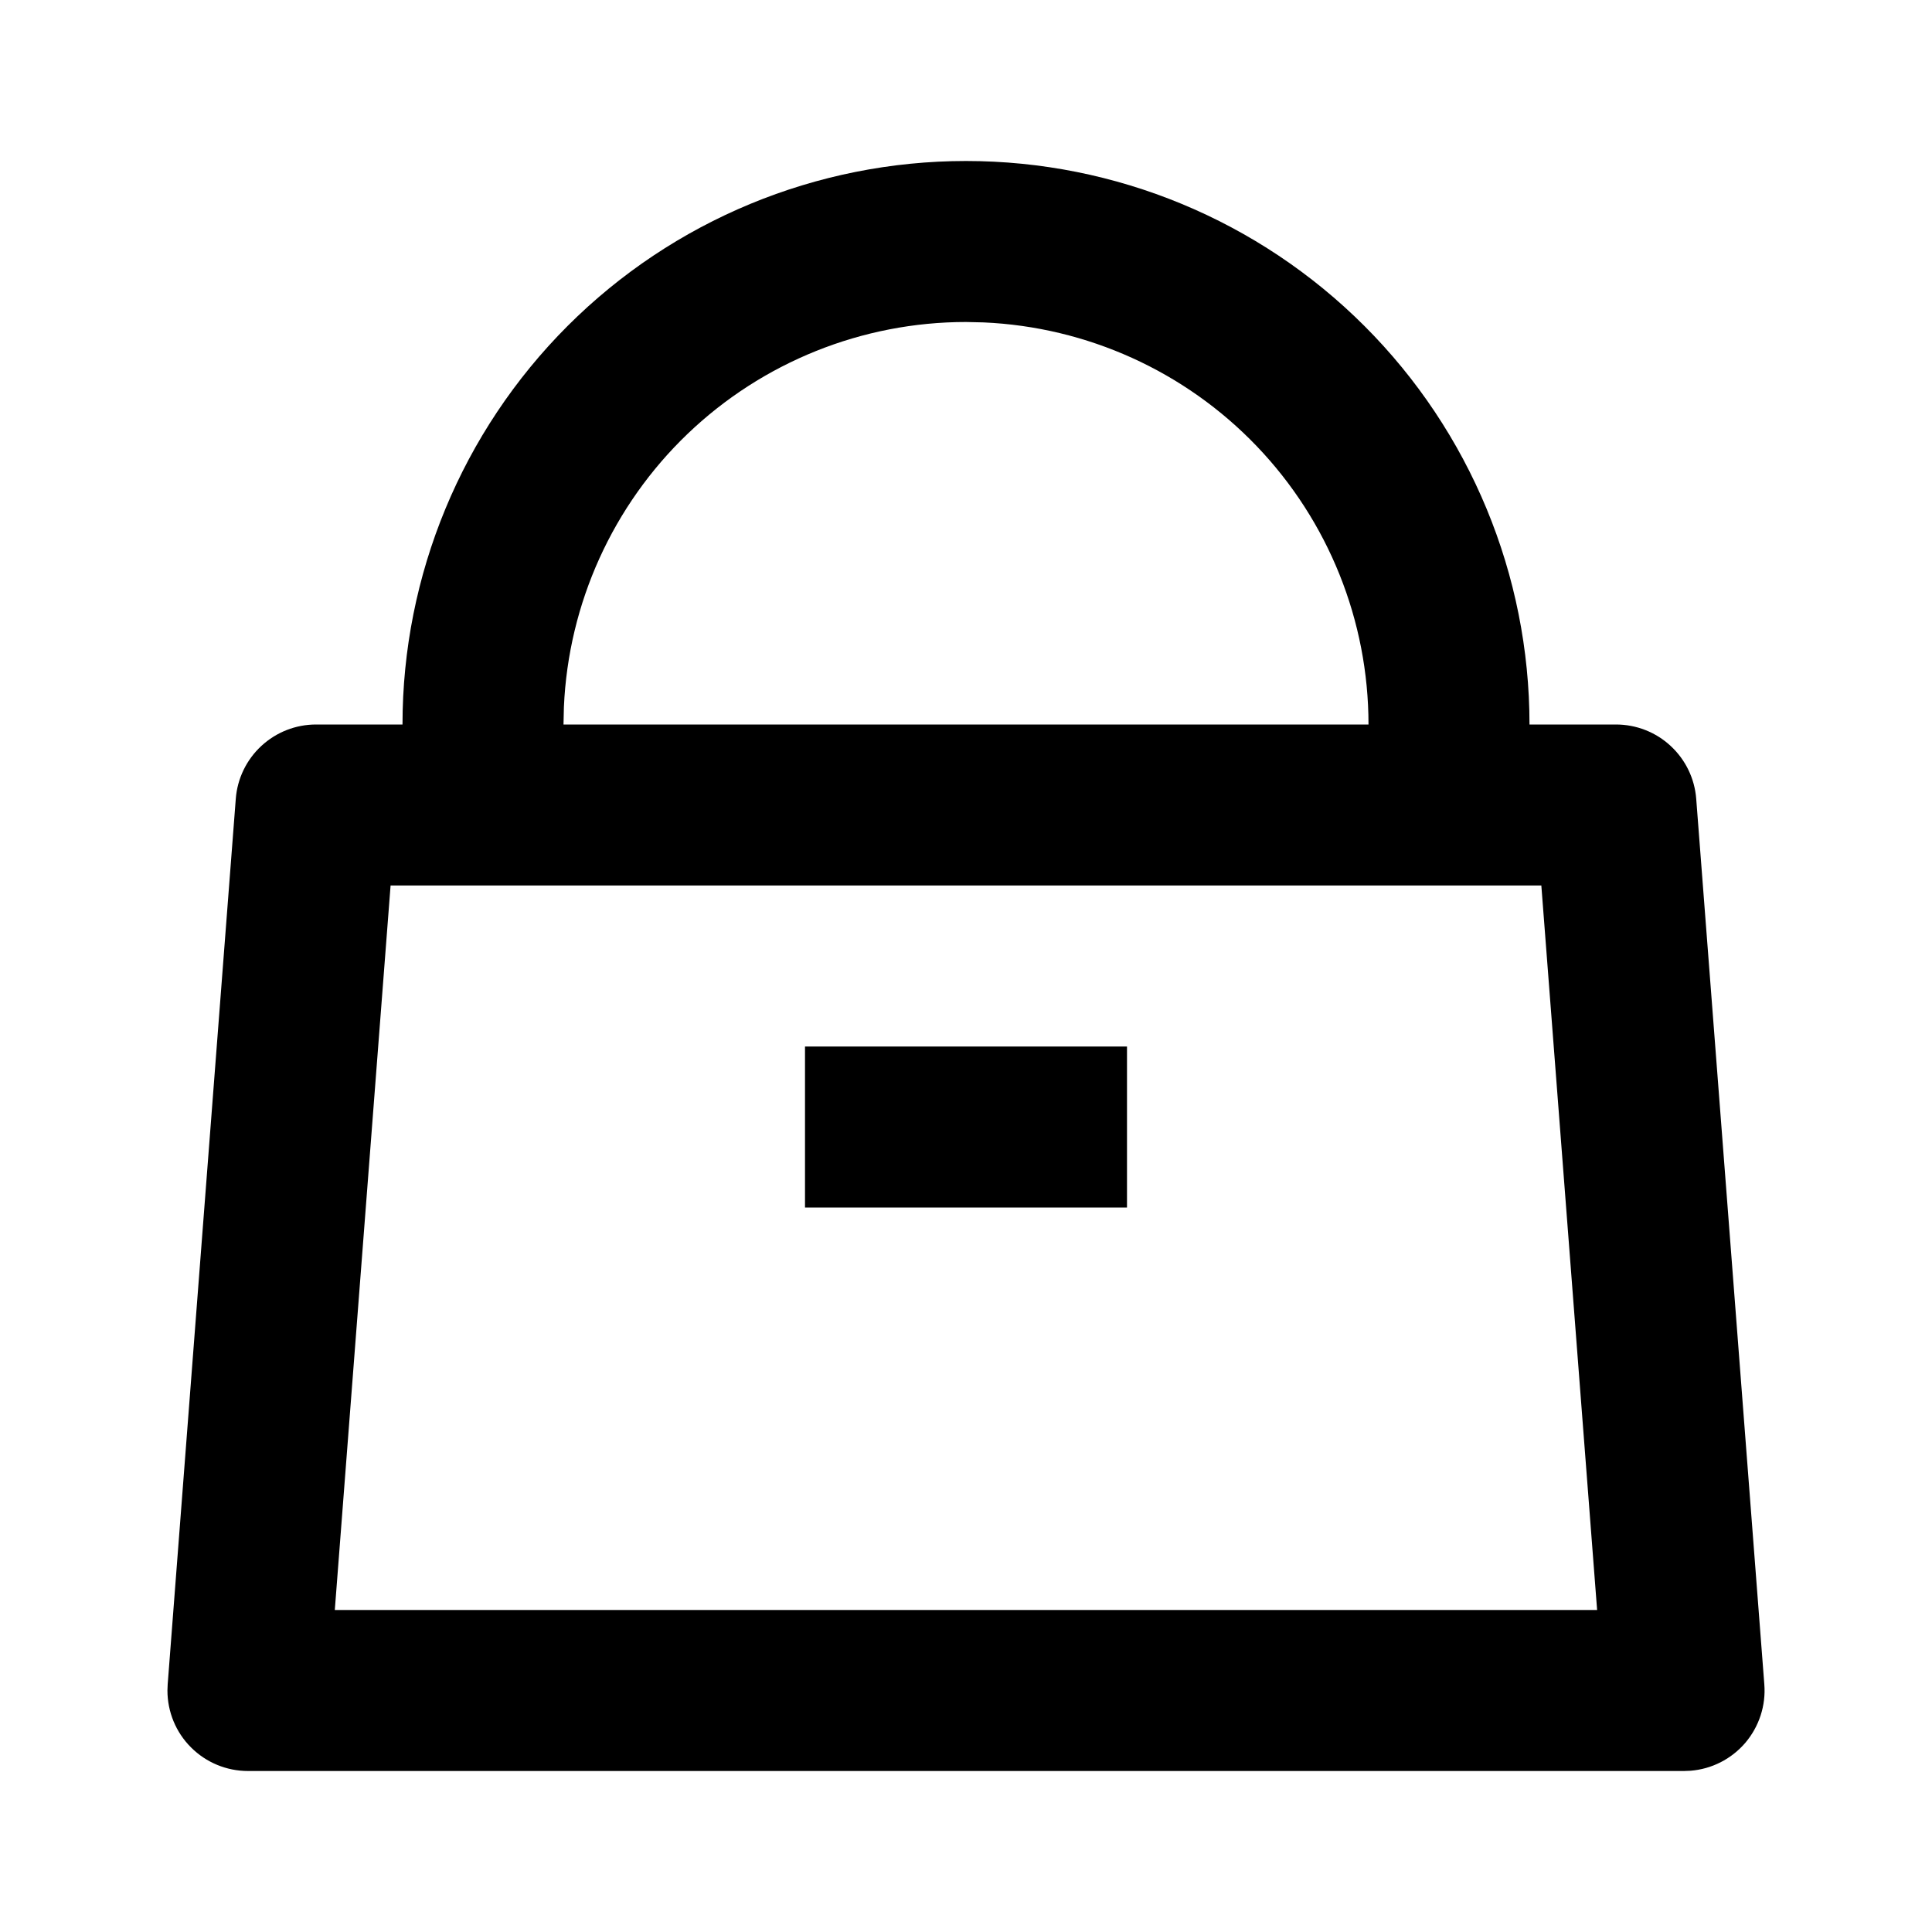 <svg width="24" height="24" viewBox="0 0 24 24" fill="none" xmlns="http://www.w3.org/2000/svg">
<g clip-path="url(#clip0_85_145)">
<path d="M12 2C13.857 2 15.637 2.737 16.95 4.05C18.263 5.363 19 7.143 19 9H20.074C20.326 9 20.569 9.095 20.753 9.266C20.938 9.437 21.052 9.672 21.071 9.923L21.917 20.923C21.938 21.187 21.852 21.449 21.68 21.651C21.507 21.852 21.262 21.977 20.997 21.997L20.92 22H3.08C2.815 22 2.561 21.895 2.373 21.707C2.185 21.52 2.08 21.265 2.08 21L2.083 20.923L2.929 9.923C2.948 9.672 3.062 9.437 3.247 9.266C3.432 9.095 3.674 9 3.926 9H5C5 7.143 5.738 5.363 7.05 4.05C8.363 2.737 10.144 2 12 2ZM19.147 11H4.852L4.159 20H19.84L19.147 11ZM14 13V15H10V13H14ZM12 4C10.712 4 9.473 4.498 8.542 5.389C7.612 6.28 7.061 7.496 7.005 8.783L7 9H17C17 7.712 16.503 6.473 15.611 5.542C14.72 4.612 13.504 4.061 12.217 4.005L12 4Z" fill="black"/>
</g>
<defs>
<clipPath id="clip0_85_145">
<rect width="24" height="24" fill="white"/>
</clipPath>
</defs>
</svg>
